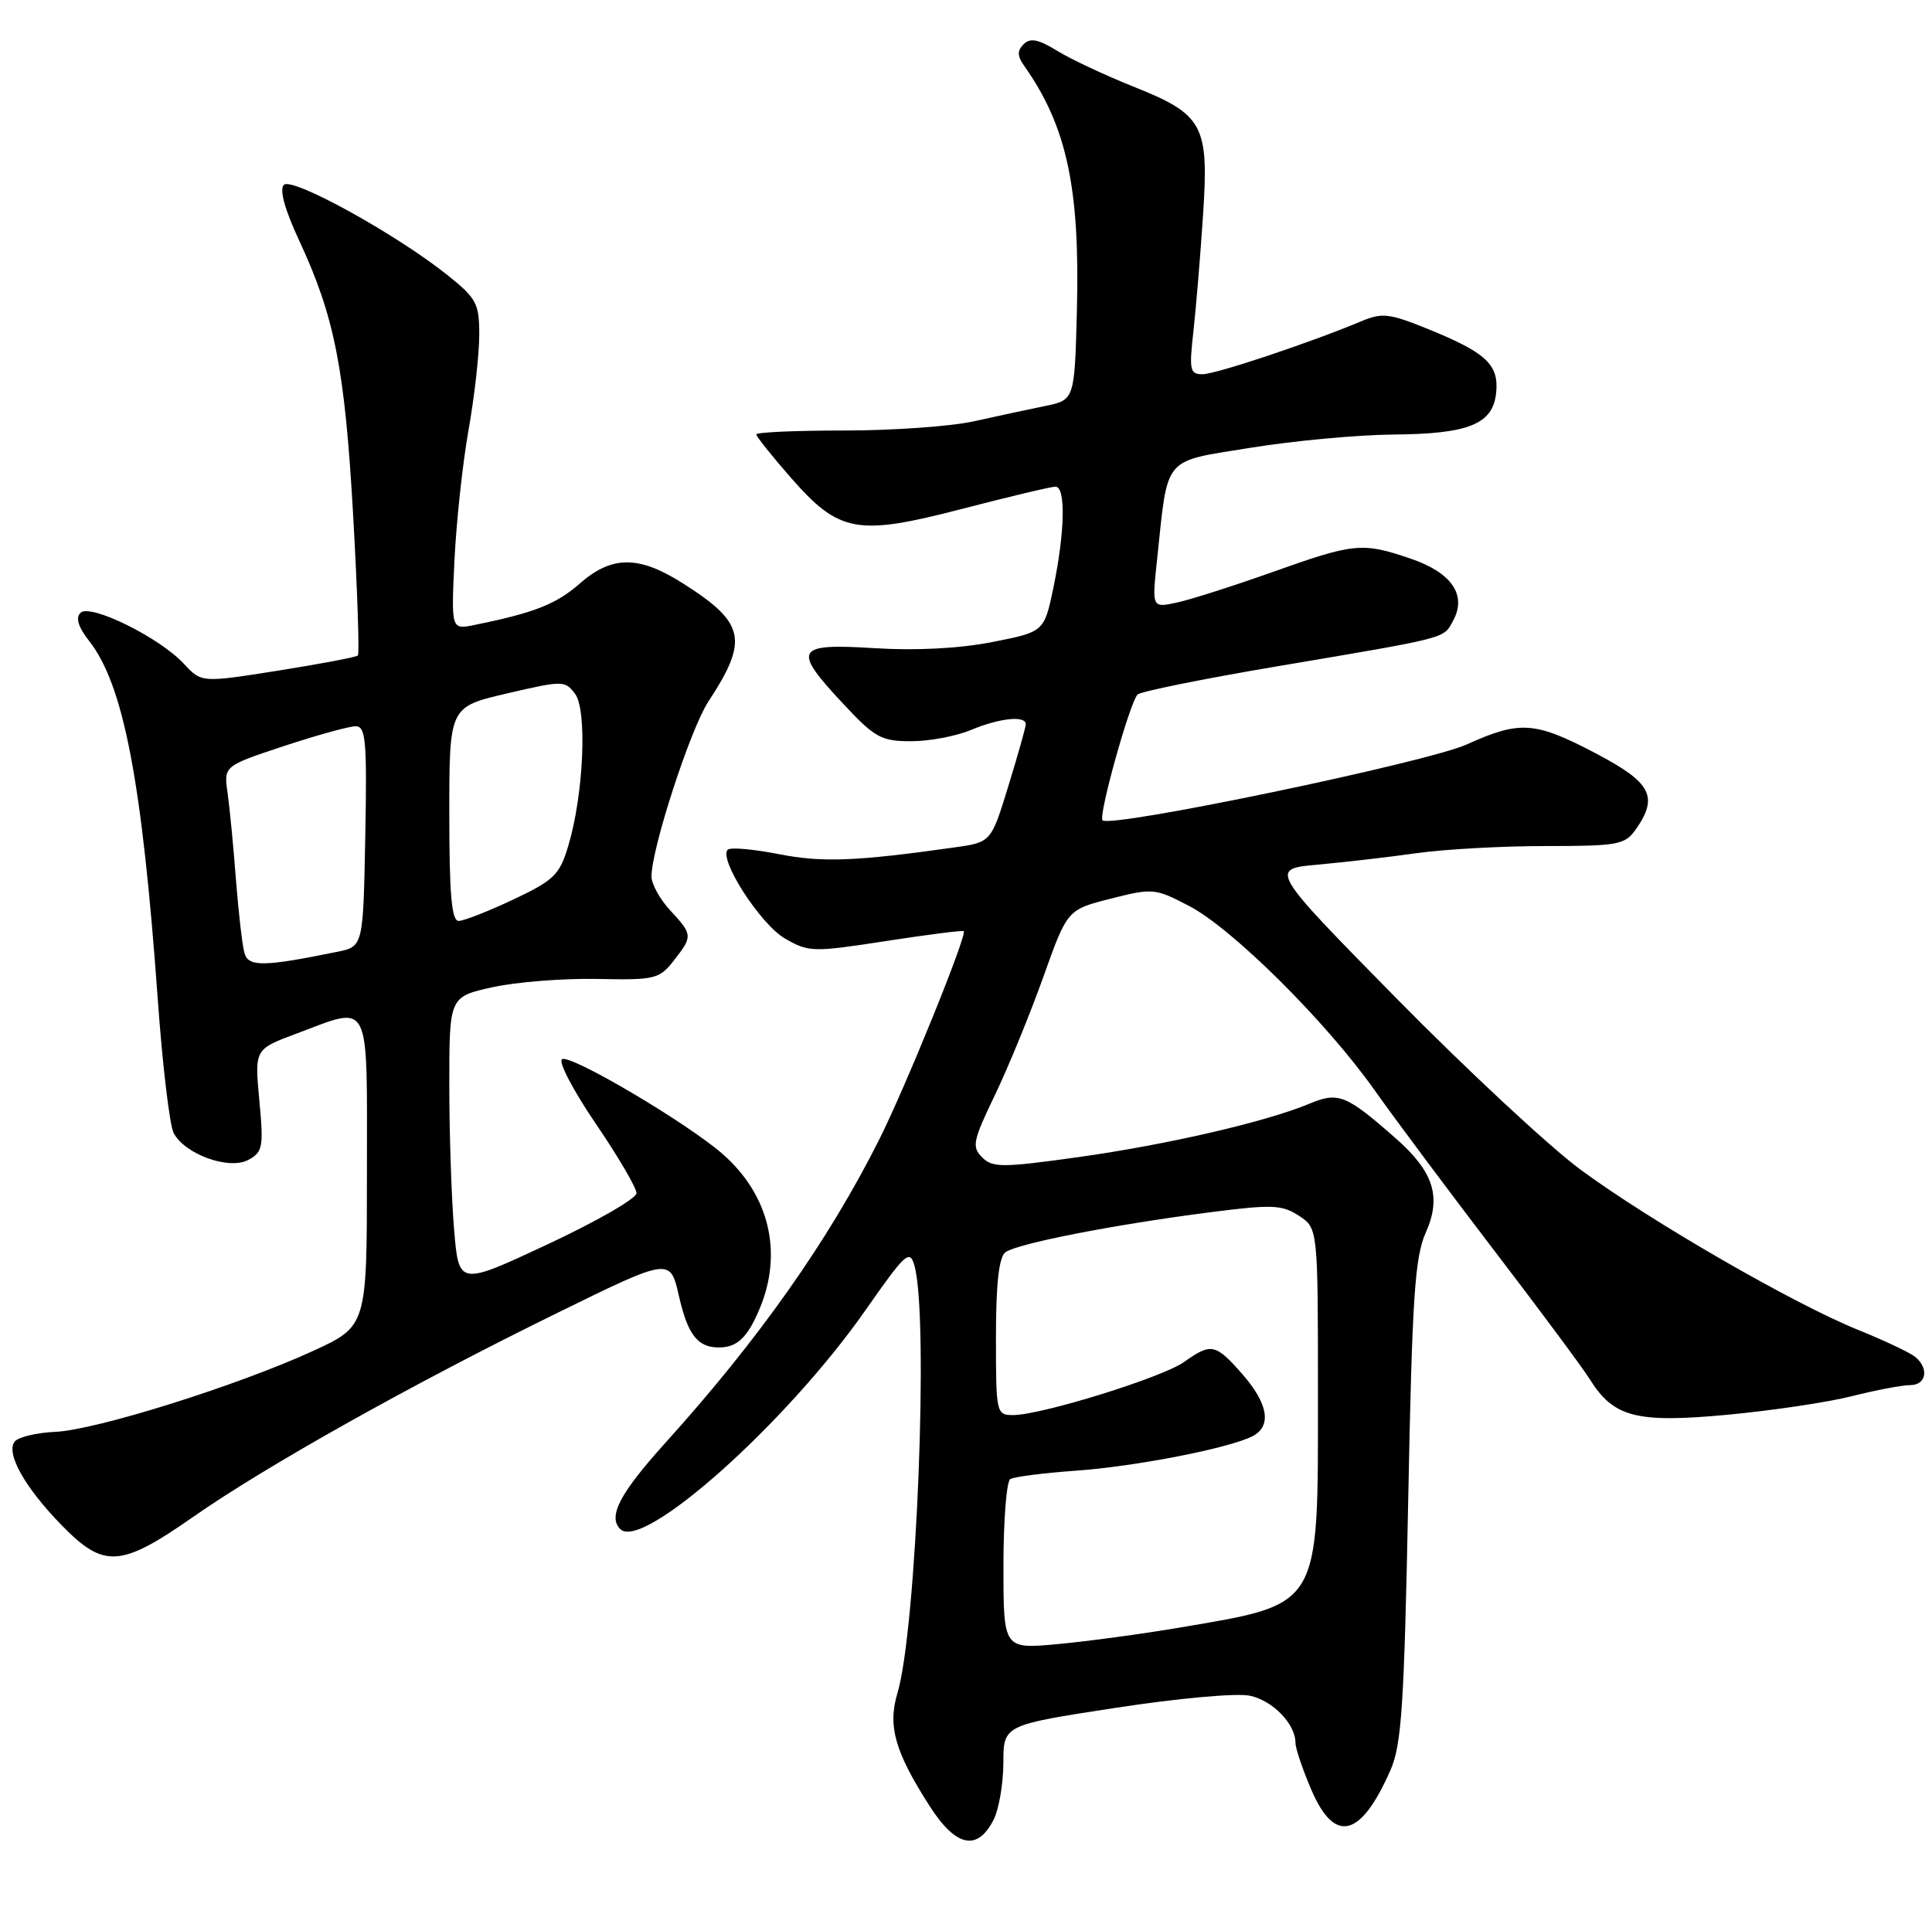 <?xml version="1.0" encoding="UTF-8" standalone="no"?>
<!DOCTYPE svg PUBLIC "-//W3C//DTD SVG 1.1//EN" "http://www.w3.org/Graphics/SVG/1.1/DTD/svg11.dtd" >
<svg xmlns="http://www.w3.org/2000/svg" xmlns:xlink="http://www.w3.org/1999/xlink" version="1.1" viewBox="0 0 258 256">
 <g >
 <path fill="currentColor"
d=" M 132.71 243.00 C 133.40 241.62 133.98 238.23 133.99 235.45 C 134.00 230.40 134.00 230.40 148.94 228.11 C 157.41 226.81 165.20 226.10 166.94 226.49 C 170.00 227.16 173.00 230.27 173.00 232.79 C 173.00 233.53 173.96 236.35 175.12 239.06 C 178.24 246.31 181.71 245.45 185.67 236.46 C 187.17 233.07 187.51 227.87 188.05 200.50 C 188.58 173.22 188.93 167.93 190.40 164.62 C 192.53 159.85 191.45 156.48 186.34 152.00 C 179.76 146.21 178.72 145.80 174.87 147.41 C 169.06 149.84 155.84 152.89 143.99 154.55 C 133.80 155.97 132.54 155.97 131.15 154.57 C 129.75 153.18 129.92 152.37 132.86 146.26 C 134.65 142.54 137.55 135.45 139.32 130.50 C 142.53 121.50 142.53 121.50 148.32 120.03 C 153.94 118.60 154.25 118.63 158.81 121.01 C 164.61 124.05 177.10 136.46 183.58 145.63 C 186.25 149.41 193.43 159.03 199.52 167.00 C 205.62 174.97 211.38 182.73 212.31 184.23 C 215.49 189.31 218.52 190.09 230.67 188.96 C 236.62 188.40 244.12 187.29 247.33 186.47 C 250.54 185.66 254.03 185.00 255.08 185.00 C 257.25 185.00 257.64 182.77 255.75 181.22 C 255.06 180.66 251.62 179.03 248.10 177.61 C 239.46 174.11 220.38 163.09 211.09 156.24 C 206.91 153.16 195.85 142.86 186.50 133.36 C 169.50 116.07 169.50 116.07 176.00 115.48 C 179.57 115.16 185.51 114.47 189.19 113.95 C 192.87 113.43 200.61 113.00 206.38 113.00 C 216.10 113.00 217.00 112.83 218.44 110.78 C 221.51 106.40 220.53 104.52 213.10 100.62 C 204.96 96.35 202.99 96.21 195.87 99.43 C 190.56 101.83 148.30 110.64 147.23 109.56 C 146.65 108.98 150.83 93.95 151.90 92.77 C 152.26 92.37 160.65 90.67 170.53 89.00 C 193.67 85.09 192.75 85.33 194.07 82.86 C 195.90 79.46 193.84 76.48 188.40 74.62 C 181.92 72.41 180.87 72.51 170.00 76.38 C 164.78 78.24 159.00 80.08 157.16 80.48 C 153.82 81.20 153.82 81.20 154.52 74.70 C 156.01 60.71 155.15 61.73 167.04 59.80 C 172.79 58.87 181.32 58.08 186.00 58.04 C 196.18 57.96 199.38 56.65 199.80 52.43 C 200.17 48.69 198.44 47.09 190.71 43.95 C 185.50 41.84 184.58 41.73 181.71 42.94 C 174.90 45.79 162.41 49.96 160.61 49.98 C 158.90 50.00 158.78 49.45 159.37 44.25 C 159.72 41.09 160.30 34.14 160.65 28.80 C 161.46 16.66 160.72 15.30 151.31 11.55 C 147.57 10.05 143.00 7.91 141.18 6.79 C 138.67 5.24 137.57 5.03 136.70 5.90 C 135.83 6.77 135.84 7.48 136.76 8.78 C 142.45 16.83 144.23 25.07 143.81 41.46 C 143.50 53.43 143.50 53.43 139.50 54.24 C 137.30 54.69 133.03 55.61 130.00 56.28 C 126.97 56.95 119.21 57.50 112.75 57.50 C 106.29 57.50 101.00 57.73 101.00 58.02 C 101.00 58.30 103.05 60.87 105.55 63.73 C 112.07 71.19 114.41 71.62 128.54 67.95 C 134.79 66.33 140.37 65.00 140.95 65.00 C 142.34 65.00 142.21 71.05 140.68 78.45 C 139.44 84.39 139.44 84.39 132.47 85.76 C 128.06 86.62 122.29 86.92 116.75 86.57 C 106.17 85.91 105.75 86.68 112.64 94.04 C 116.83 98.53 117.69 99.00 121.67 99.00 C 124.09 99.00 127.68 98.33 129.65 97.50 C 133.51 95.89 137.01 95.53 136.98 96.75 C 136.97 97.16 135.92 100.88 134.65 105.00 C 132.35 112.50 132.35 112.50 127.42 113.19 C 114.22 115.05 109.78 115.22 103.95 114.07 C 100.57 113.41 97.52 113.14 97.18 113.49 C 95.93 114.74 101.55 123.46 104.82 125.35 C 108.00 127.18 108.54 127.20 118.30 125.69 C 123.89 124.83 128.57 124.23 128.70 124.37 C 129.18 124.85 120.92 145.22 117.39 152.24 C 110.63 165.71 101.31 178.92 88.80 192.77 C 82.76 199.47 81.15 202.55 82.83 204.23 C 85.82 207.22 104.98 190.13 115.53 175.06 C 120.95 167.31 121.49 166.82 122.12 169.06 C 124.05 175.96 122.39 217.64 119.85 226.12 C 118.52 230.53 119.51 234.00 124.15 241.23 C 127.67 246.72 130.54 247.31 132.71 243.00 Z  M 25.78 202.61 C 35.51 195.81 55.12 184.82 74.50 175.32 C 89.50 167.96 89.50 167.96 90.67 173.12 C 91.85 178.28 93.16 179.97 96.00 179.97 C 98.45 179.97 99.83 178.65 101.46 174.75 C 104.57 167.30 102.73 159.60 96.52 154.15 C 91.79 150.00 76.18 140.77 75.05 141.47 C 74.53 141.79 76.55 145.66 79.55 150.07 C 82.55 154.47 85.00 158.66 85.00 159.36 C 85.00 160.07 79.66 163.14 73.14 166.19 C 61.27 171.74 61.27 171.74 60.64 164.22 C 60.29 160.08 60.00 151.40 60.00 144.92 C 60.00 133.14 60.00 133.14 65.75 131.86 C 68.91 131.16 75.19 130.66 79.71 130.75 C 87.45 130.91 88.04 130.77 89.96 128.32 C 92.53 125.05 92.52 124.85 89.50 121.59 C 88.12 120.11 87.00 118.07 87.00 117.06 C 87.00 113.33 92.19 97.38 94.59 93.71 C 100.01 85.45 99.52 83.19 91.17 77.90 C 85.30 74.17 81.69 74.18 77.40 77.96 C 74.27 80.70 71.35 81.85 63.37 83.47 C 60.25 84.11 60.25 84.11 60.69 74.80 C 60.94 69.69 61.78 61.86 62.57 57.42 C 63.36 52.98 64.00 47.27 64.00 44.74 C 64.00 40.52 63.64 39.85 59.75 36.74 C 52.91 31.27 39.00 23.60 37.91 24.69 C 37.29 25.31 38.02 27.97 39.93 32.08 C 44.68 42.27 46.05 49.23 47.16 68.82 C 47.73 78.89 48.01 87.32 47.79 87.55 C 47.56 87.77 42.77 88.68 37.15 89.57 C 26.91 91.19 26.91 91.19 24.57 88.67 C 21.30 85.14 12.03 80.57 10.75 81.85 C 10.07 82.53 10.45 83.75 11.89 85.59 C 16.51 91.46 18.98 104.37 21.07 133.50 C 21.70 142.30 22.66 150.33 23.19 151.33 C 24.70 154.18 30.58 156.30 33.16 154.92 C 35.09 153.88 35.22 153.22 34.63 146.97 C 34.00 140.14 34.00 140.14 39.54 138.07 C 49.65 134.29 49.00 133.01 49.00 156.57 C 49.00 177.13 49.00 177.13 41.75 180.46 C 31.67 185.08 12.78 191.01 7.38 191.24 C 4.91 191.35 2.48 191.93 1.98 192.52 C 0.72 194.05 3.30 198.67 8.27 203.75 C 13.89 209.50 16.12 209.36 25.78 202.61 Z  M 134.00 209.19 C 134.00 203.10 134.41 197.86 134.91 197.55 C 135.42 197.24 139.35 196.74 143.66 196.43 C 151.69 195.86 164.12 193.43 167.25 191.83 C 169.86 190.49 169.37 187.50 165.90 183.53 C 162.31 179.45 161.75 179.33 158.12 181.91 C 155.22 183.98 139.04 189.00 135.29 189.00 C 133.05 189.00 133.00 188.78 133.00 178.62 C 133.00 171.51 133.39 167.94 134.25 167.27 C 135.73 166.11 148.80 163.55 161.71 161.90 C 169.89 160.85 171.21 160.91 173.46 162.38 C 176.00 164.05 176.00 164.05 176.00 186.39 C 176.00 214.96 176.48 214.16 157.50 217.39 C 152.55 218.23 145.24 219.22 141.25 219.59 C 134.00 220.26 134.00 220.26 134.00 209.19 Z  M 32.65 127.30 C 32.36 126.31 31.85 121.90 31.51 117.50 C 31.18 113.10 30.67 107.88 30.39 105.90 C 29.88 102.31 29.88 102.31 37.90 99.65 C 42.32 98.19 46.63 97.00 47.49 97.00 C 48.85 97.00 49.02 98.92 48.78 111.71 C 48.50 126.42 48.50 126.42 45.02 127.13 C 35.21 129.13 33.18 129.16 32.65 127.30 Z  M 60.00 108.70 C 60.00 94.41 60.00 94.41 67.70 92.62 C 75.15 90.88 75.44 90.88 76.79 92.66 C 78.44 94.84 77.94 106.14 75.89 112.97 C 74.73 116.85 74.00 117.56 68.55 120.14 C 65.22 121.71 61.94 123.00 61.25 123.00 C 60.31 123.00 60.00 119.47 60.00 108.70 Z "/>
</g>
</svg>